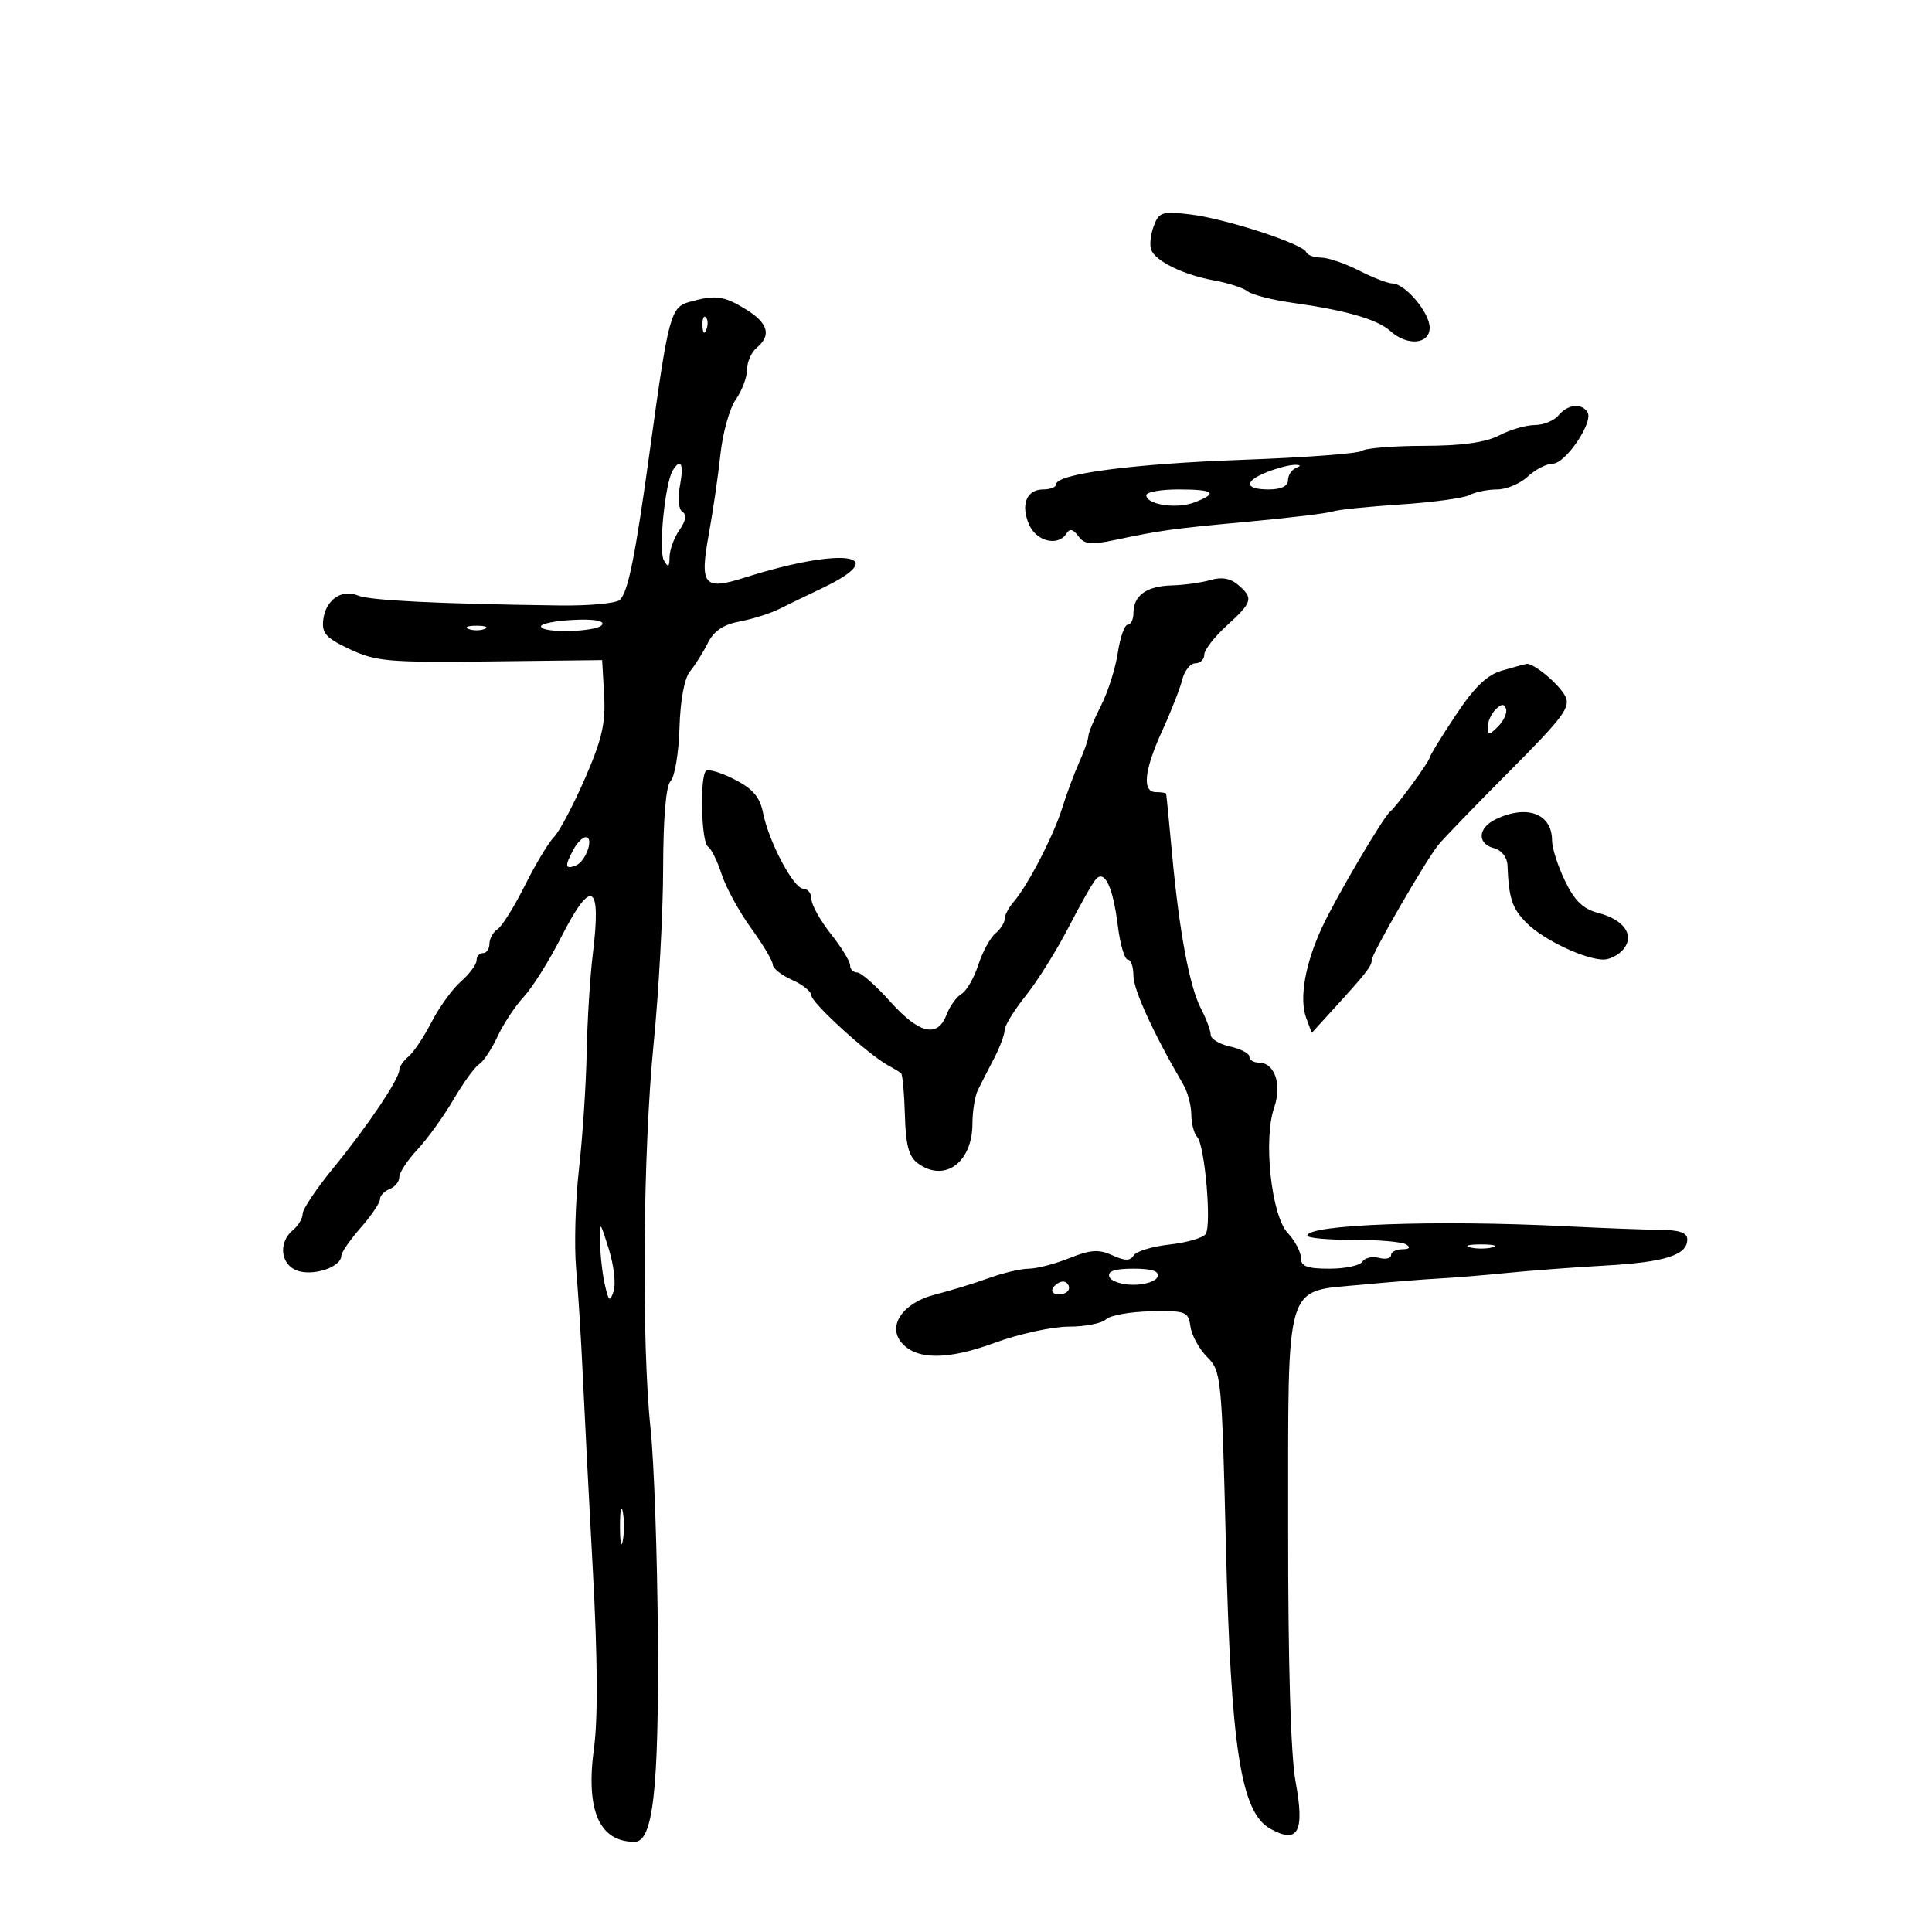 <svg xmlns="http://www.w3.org/2000/svg" width="300" height="300" viewBox="0 0 300 300" version="1.1">
	<path d="M 179.150 35.113 C 178.662 36.426, 178.483 38.079, 178.753 38.787 C 179.429 40.564, 183.797 42.689, 188.535 43.545 C 190.716 43.939, 193.054 44.700, 193.731 45.237 C 194.408 45.774, 197.558 46.578, 200.731 47.022 C 209.028 48.186, 213.893 49.593, 215.902 51.411 C 218.514 53.776, 222 53.478, 222 50.891 C 222 48.542, 218.211 44.044, 216.210 44.017 C 215.501 44.008, 213.156 43.100, 211 42 C 208.844 40.900, 206.199 40, 205.123 40 C 204.047 40, 203.017 39.616, 202.833 39.148 C 202.331 37.864, 190.231 33.933, 184.805 33.291 C 180.448 32.774, 179.961 32.931, 179.150 35.113 M 107.037 46.886 C 104.142 47.693, 103.784 49.030, 100.971 69.500 C 98.659 86.335, 97.561 91.839, 96.257 93.143 C 95.717 93.683, 91.500 94.076, 86.887 94.016 C 68.239 93.772, 57.402 93.240, 55.614 92.482 C 53.075 91.404, 50.569 93.132, 50.197 96.216 C 49.942 98.326, 50.606 99.065, 54.335 100.818 C 58.370 102.714, 60.370 102.887, 76.139 102.703 L 93.500 102.500 93.808 107.926 C 94.057 112.303, 93.479 114.814, 90.819 120.915 C 89.005 125.075, 86.841 129.160, 86.011 129.991 C 85.180 130.823, 83.150 134.203, 81.500 137.502 C 79.850 140.801, 77.938 143.860, 77.250 144.300 C 76.563 144.740, 76 145.752, 76 146.550 C 76 147.347, 75.550 148, 75 148 C 74.450 148, 74 148.510, 74 149.134 C 74 149.757, 72.914 151.220, 71.587 152.384 C 70.260 153.548, 68.206 156.382, 67.022 158.682 C 65.838 160.982, 64.224 163.400, 63.435 164.054 C 62.646 164.709, 62 165.649, 62 166.144 C 62 167.545, 57.044 174.915, 51.782 181.337 C 49.152 184.548, 47 187.755, 47 188.465 C 47 189.175, 46.325 190.315, 45.500 191 C 43.041 193.041, 43.622 196.688, 46.521 197.416 C 49.131 198.071, 53 196.628, 53 195 C 53 194.488, 54.350 192.532, 56 190.653 C 57.650 188.774, 59 186.781, 59 186.225 C 59 185.669, 59.675 184.955, 60.500 184.638 C 61.325 184.322, 62.002 183.486, 62.005 182.781 C 62.007 182.077, 63.273 180.150, 64.818 178.500 C 66.363 176.850, 68.880 173.360, 70.412 170.745 C 71.943 168.129, 73.739 165.654, 74.402 165.245 C 75.065 164.835, 76.350 162.900, 77.258 160.945 C 78.166 158.991, 80.005 156.208, 81.345 154.762 C 82.685 153.316, 85.283 149.178, 87.117 145.566 C 91.847 136.254, 93.413 137.065, 92.054 148.121 C 91.622 151.629, 91.192 158.550, 91.097 163.500 C 91.002 168.450, 90.466 176.550, 89.905 181.500 C 89.344 186.450, 89.144 193.425, 89.461 197 C 89.777 200.575, 90.241 208, 90.491 213.500 C 90.742 219, 91.449 232.725, 92.064 244 C 92.799 257.472, 92.857 266.889, 92.233 271.467 C 90.920 281.104, 93.046 286, 98.543 286 C 101.391 286, 102.305 277.993, 102.154 254.360 C 102.073 241.634, 101.563 227.009, 101.021 221.860 C 99.595 208.328, 99.832 178.792, 101.500 162 C 102.292 154.025, 102.954 141.852, 102.970 134.950 C 102.989 126.884, 103.410 121.990, 104.147 121.253 C 104.777 120.623, 105.390 116.924, 105.509 113.034 C 105.643 108.660, 106.271 105.301, 107.156 104.231 C 107.942 103.279, 109.184 101.302, 109.915 99.838 C 110.846 97.972, 112.327 96.974, 114.872 96.497 C 116.867 96.123, 119.625 95.251, 121 94.560 C 122.375 93.869, 125.300 92.452, 127.500 91.411 C 138.888 86.024, 130.857 84.851, 115.660 89.682 C 109.272 91.712, 108.615 90.915, 110.071 82.903 C 110.711 79.382, 111.524 73.800, 111.876 70.500 C 112.228 67.200, 113.300 63.387, 114.258 62.027 C 115.216 60.668, 116 58.585, 116 57.400 C 116 56.215, 116.675 54.685, 117.500 54 C 119.842 52.057, 119.285 50.144, 115.750 47.989 C 112.347 45.914, 111.093 45.755, 107.037 46.886 M 109.079 50.583 C 109.127 51.748, 109.364 51.985, 109.683 51.188 C 109.972 50.466, 109.936 49.603, 109.604 49.271 C 109.272 48.939, 109.036 49.529, 109.079 50.583 M 242 64.500 C 241.315 65.325, 239.663 66, 238.328 66 C 236.993 66, 234.503 66.723, 232.795 67.606 C 230.660 68.710, 227.002 69.217, 221.095 69.229 C 216.368 69.238, 212.050 69.588, 211.500 70.006 C 210.950 70.424, 202.625 71.049, 193 71.396 C 175.968 72.009, 164 73.579, 164 75.200 C 164 75.640, 163.086 76, 161.969 76 C 159.365 76, 158.430 78.453, 159.847 81.564 C 161.007 84.110, 164.352 84.858, 165.594 82.849 C 166.100 82.029, 166.633 82.145, 167.443 83.253 C 168.372 84.523, 169.398 84.635, 173.040 83.865 C 180.297 82.329, 181.955 82.102, 194 80.989 C 200.325 80.404, 206.144 79.700, 206.932 79.425 C 207.719 79.149, 212.444 78.659, 217.432 78.335 C 222.419 78.011, 227.258 77.354, 228.184 76.873 C 229.111 76.393, 231.042 76, 232.476 76 C 233.910 76, 236.050 75.100, 237.230 74 C 238.411 72.900, 240.156 72, 241.107 72 C 243.091 72, 247.458 65.550, 246.511 64.018 C 245.597 62.540, 243.435 62.770, 242 64.500 M 104.465 73.056 C 103.258 75.010, 102.221 85.485, 103.084 87 C 103.772 88.206, 103.945 88.102, 103.970 86.473 C 103.986 85.357, 104.680 83.474, 105.511 82.288 C 106.502 80.873, 106.663 79.910, 105.980 79.488 C 105.371 79.111, 105.205 77.423, 105.581 75.422 C 106.215 72.038, 105.730 71.009, 104.465 73.056 M 196.750 73.299 C 193.134 74.728, 193.251 76, 197 76 C 198.922 76, 200 75.491, 200 74.583 C 200 73.804, 200.563 72.940, 201.250 72.662 C 202.078 72.328, 201.994 72.167, 201 72.185 C 200.175 72.200, 198.262 72.702, 196.750 73.299 M 178 76.892 C 178 78.360, 182.676 79.074, 185.431 78.026 C 189.258 76.571, 188.572 76, 183 76 C 180.250 76, 178 76.401, 178 76.892 M 188 90.056 C 186.625 90.466, 183.903 90.845, 181.950 90.900 C 178.018 91.011, 176 92.469, 176 95.200 C 176 96.190, 175.601 97, 175.114 97 C 174.626 97, 173.932 98.967, 173.572 101.371 C 173.211 103.775, 172.035 107.470, 170.958 109.582 C 169.881 111.695, 169 113.822, 169 114.310 C 169 114.798, 168.364 116.616, 167.586 118.349 C 166.809 120.082, 165.612 123.300, 164.926 125.500 C 163.582 129.817, 159.586 137.526, 157.370 140.079 C 156.617 140.947, 156 142.129, 156 142.706 C 156 143.283, 155.348 144.296, 154.551 144.958 C 153.754 145.619, 152.566 147.811, 151.910 149.830 C 151.254 151.848, 150.081 153.874, 149.303 154.331 C 148.525 154.788, 147.475 156.250, 146.969 157.581 C 145.586 161.218, 142.719 160.537, 138.211 155.500 C 135.995 153.025, 133.692 151, 133.091 151 C 132.491 151, 132 150.502, 132 149.894 C 132 149.286, 130.650 147.083, 129 145 C 127.350 142.917, 126 140.489, 126 139.606 C 126 138.723, 125.437 138, 124.748 138 C 123.240 138, 119.398 130.777, 118.487 126.227 C 117.991 123.754, 116.905 122.482, 114.039 121.020 C 111.954 119.956, 109.967 119.366, 109.624 119.710 C 108.637 120.696, 108.899 130.819, 109.927 131.455 C 110.437 131.770, 111.397 133.709, 112.061 135.764 C 112.725 137.819, 114.783 141.585, 116.634 144.134 C 118.485 146.683, 120 149.232, 120 149.800 C 120 150.368, 121.350 151.430, 123 152.160 C 124.650 152.891, 126 153.985, 126 154.591 C 126 155.709, 134.817 163.751, 137.848 165.397 C 138.756 165.891, 139.689 166.455, 139.920 166.651 C 140.151 166.846, 140.417 169.771, 140.511 173.151 C 140.642 177.841, 141.120 179.615, 142.532 180.647 C 146.672 183.675, 151 180.520, 151 174.475 C 151 172.549, 151.386 170.191, 151.857 169.236 C 152.329 168.281, 153.454 166.081, 154.357 164.346 C 155.261 162.611, 156 160.632, 156 159.949 C 156 159.265, 157.479 156.860, 159.286 154.603 C 161.093 152.346, 164.080 147.575, 165.922 144 C 167.765 140.425, 169.680 137.054, 170.178 136.508 C 171.545 135.011, 172.823 137.732, 173.573 143.741 C 173.935 146.634, 174.629 149, 175.115 149 C 175.602 149, 176 150.138, 176 151.529 C 176 153.692, 179.160 160.580, 183.735 168.391 C 184.415 169.551, 184.977 171.647, 184.985 173.050 C 184.993 174.452, 185.405 176.027, 185.900 176.550 C 187.072 177.787, 188.159 190.169, 187.221 191.605 C 186.825 192.214, 184.307 192.952, 181.626 193.247 C 178.946 193.541, 176.430 194.304, 176.036 194.942 C 175.493 195.821, 174.687 195.815, 172.720 194.918 C 170.616 193.960, 169.345 194.045, 166.040 195.367 C 163.796 196.265, 160.971 197, 159.763 197 C 158.555 197, 155.752 197.659, 153.533 198.465 C 151.315 199.271, 147.567 200.418, 145.206 201.015 C 140.272 202.263, 137.766 205.808, 139.953 208.444 C 142.235 211.193, 147.080 211.223, 154.397 208.534 C 158.190 207.140, 163.388 206, 165.947 206 C 168.506 206, 171.108 205.492, 171.729 204.871 C 172.351 204.249, 175.478 203.687, 178.679 203.621 C 184.158 203.507, 184.521 203.646, 184.851 205.987 C 185.043 207.355, 186.213 209.486, 187.450 210.723 C 189.634 212.907, 189.718 213.747, 190.352 239.736 C 191.124 271.405, 192.676 281.399, 197.218 283.949 C 201.580 286.397, 202.619 284.483, 201.177 276.658 C 200.424 272.572, 200.008 258.417, 200.022 237.385 C 200.049 198.204, 199.311 200.639, 211.500 199.485 C 215.900 199.069, 221.300 198.636, 223.500 198.523 C 225.700 198.410, 230.425 198.023, 234 197.662 C 237.575 197.302, 244.459 196.785, 249.297 196.513 C 258.548 195.994, 262 194.894, 262 192.465 C 262 191.413, 260.800 190.991, 257.750 190.966 C 255.412 190.948, 248.775 190.696, 243 190.407 C 222.972 189.405, 203 190.133, 203 191.865 C 203 192.237, 206.193 192.533, 210.095 192.521 C 213.998 192.509, 217.710 192.831, 218.345 193.235 C 219.090 193.709, 218.879 193.975, 217.750 193.985 C 216.787 193.993, 216 194.408, 216 194.906 C 216 195.405, 215.151 195.591, 214.113 195.319 C 213.075 195.048, 211.923 195.315, 211.554 195.913 C 211.184 196.511, 208.884 197, 206.441 197 C 202.943 197, 202 196.642, 202 195.314 C 202 194.387, 201.079 192.648, 199.953 191.450 C 197.419 188.753, 196.137 176.916, 197.846 172.011 C 199.100 168.415, 197.939 165, 195.465 165 C 194.659 165, 194 164.586, 194 164.079 C 194 163.573, 192.650 162.862, 191 162.500 C 189.350 162.138, 187.997 161.314, 187.994 160.671 C 187.990 160.027, 187.318 158.215, 186.499 156.645 C 184.708 153.211, 183.113 144.675, 181.988 132.500 C 181.531 127.550, 181.122 123.388, 181.078 123.250 C 181.035 123.112, 180.325 123, 179.500 123 C 177.308 123, 177.652 119.633, 180.474 113.463 C 181.835 110.487, 183.234 106.916, 183.583 105.527 C 183.931 104.137, 184.843 103, 185.608 103 C 186.374 103, 187 102.397, 187 101.661 C 187 100.924, 188.575 98.888, 190.500 97.136 C 194.498 93.499, 194.668 92.882, 192.250 90.811 C 191.073 89.802, 189.682 89.555, 188 90.056 M 84.007 97.250 C 83.996 98.379, 92.788 98.152, 93.497 97.005 C 93.881 96.383, 92.215 96.102, 89.063 96.255 C 86.286 96.390, 84.011 96.838, 84.007 97.250 M 72.750 97.662 C 73.438 97.940, 74.563 97.940, 75.250 97.662 C 75.938 97.385, 75.375 97.158, 74 97.158 C 72.625 97.158, 72.063 97.385, 72.750 97.662 M 233.266 104.115 C 230.896 104.799, 228.960 106.664, 226.016 111.095 C 223.807 114.421, 222 117.365, 222 117.637 C 222 118.193, 216.861 125.221, 215.885 126 C 214.787 126.877, 207.454 139.333, 205.289 144 C 202.655 149.677, 201.713 155.050, 202.825 158.055 L 203.688 160.388 206.827 156.944 C 212.192 151.057, 213 150.029, 213 149.083 C 213 148.130, 221.117 134.064, 223.272 131.284 C 223.947 130.413, 228.907 125.273, 234.293 119.863 C 242.811 111.307, 243.949 109.772, 243.035 108.065 C 242.014 106.158, 238.090 102.908, 237.027 103.090 C 236.737 103.140, 235.045 103.601, 233.266 104.115 M 232.238 110.162 C 231.557 110.843, 231 112.081, 231 112.914 C 231 114.225, 231.218 114.211, 232.616 112.813 C 233.505 111.924, 234.062 110.685, 233.854 110.061 C 233.580 109.241, 233.131 109.269, 232.238 110.162 M 232.250 127.220 C 229.461 128.565, 229.325 131.011, 232 131.710 C 233.170 132.016, 234.035 133.118, 234.083 134.367 C 234.285 139.518, 234.805 141.077, 237.080 143.350 C 239.675 145.942, 246.127 149, 249 149 C 249.965 149, 251.347 148.287, 252.070 147.416 C 253.874 145.242, 252.198 142.808, 248.179 141.766 C 245.828 141.157, 244.508 139.886, 243.011 136.786 C 241.905 134.497, 241 131.674, 241 130.512 C 241 126.341, 237.109 124.877, 232.250 127.220 M 89.035 131.934 C 87.652 134.518, 87.730 135.041, 89.401 134.399 C 90.971 133.797, 92.300 130, 90.942 130 C 90.462 130, 89.605 130.870, 89.035 131.934 M 93.185 193 C 93.213 194.925, 93.546 197.850, 93.923 199.500 C 94.520 202.109, 94.698 202.239, 95.283 200.500 C 95.653 199.400, 95.321 196.475, 94.545 194 C 93.135 189.504, 93.134 189.503, 93.185 193 M 228.250 193.689 C 229.213 193.941, 230.787 193.941, 231.750 193.689 C 232.713 193.438, 231.925 193.232, 230 193.232 C 228.075 193.232, 227.287 193.438, 228.250 193.689 M 172.250 198.250 C 172.479 198.938, 174.167 199.500, 176 199.500 C 177.833 199.500, 179.521 198.938, 179.750 198.250 C 180.039 197.383, 178.889 197, 176 197 C 173.111 197, 171.961 197.383, 172.250 198.250 M 163.500 200 C 163.160 200.550, 163.584 201, 164.441 201 C 165.298 201, 166 200.550, 166 200 C 166 199.450, 165.577 199, 165.059 199 C 164.541 199, 163.840 199.450, 163.500 200 M 96.272 237 C 96.272 239.475, 96.467 240.488, 96.706 239.250 C 96.944 238.012, 96.944 235.988, 96.706 234.750 C 96.467 233.512, 96.272 234.525, 96.272 237" stroke="none" fill="black" fill-rule="evenodd"/>
</svg>